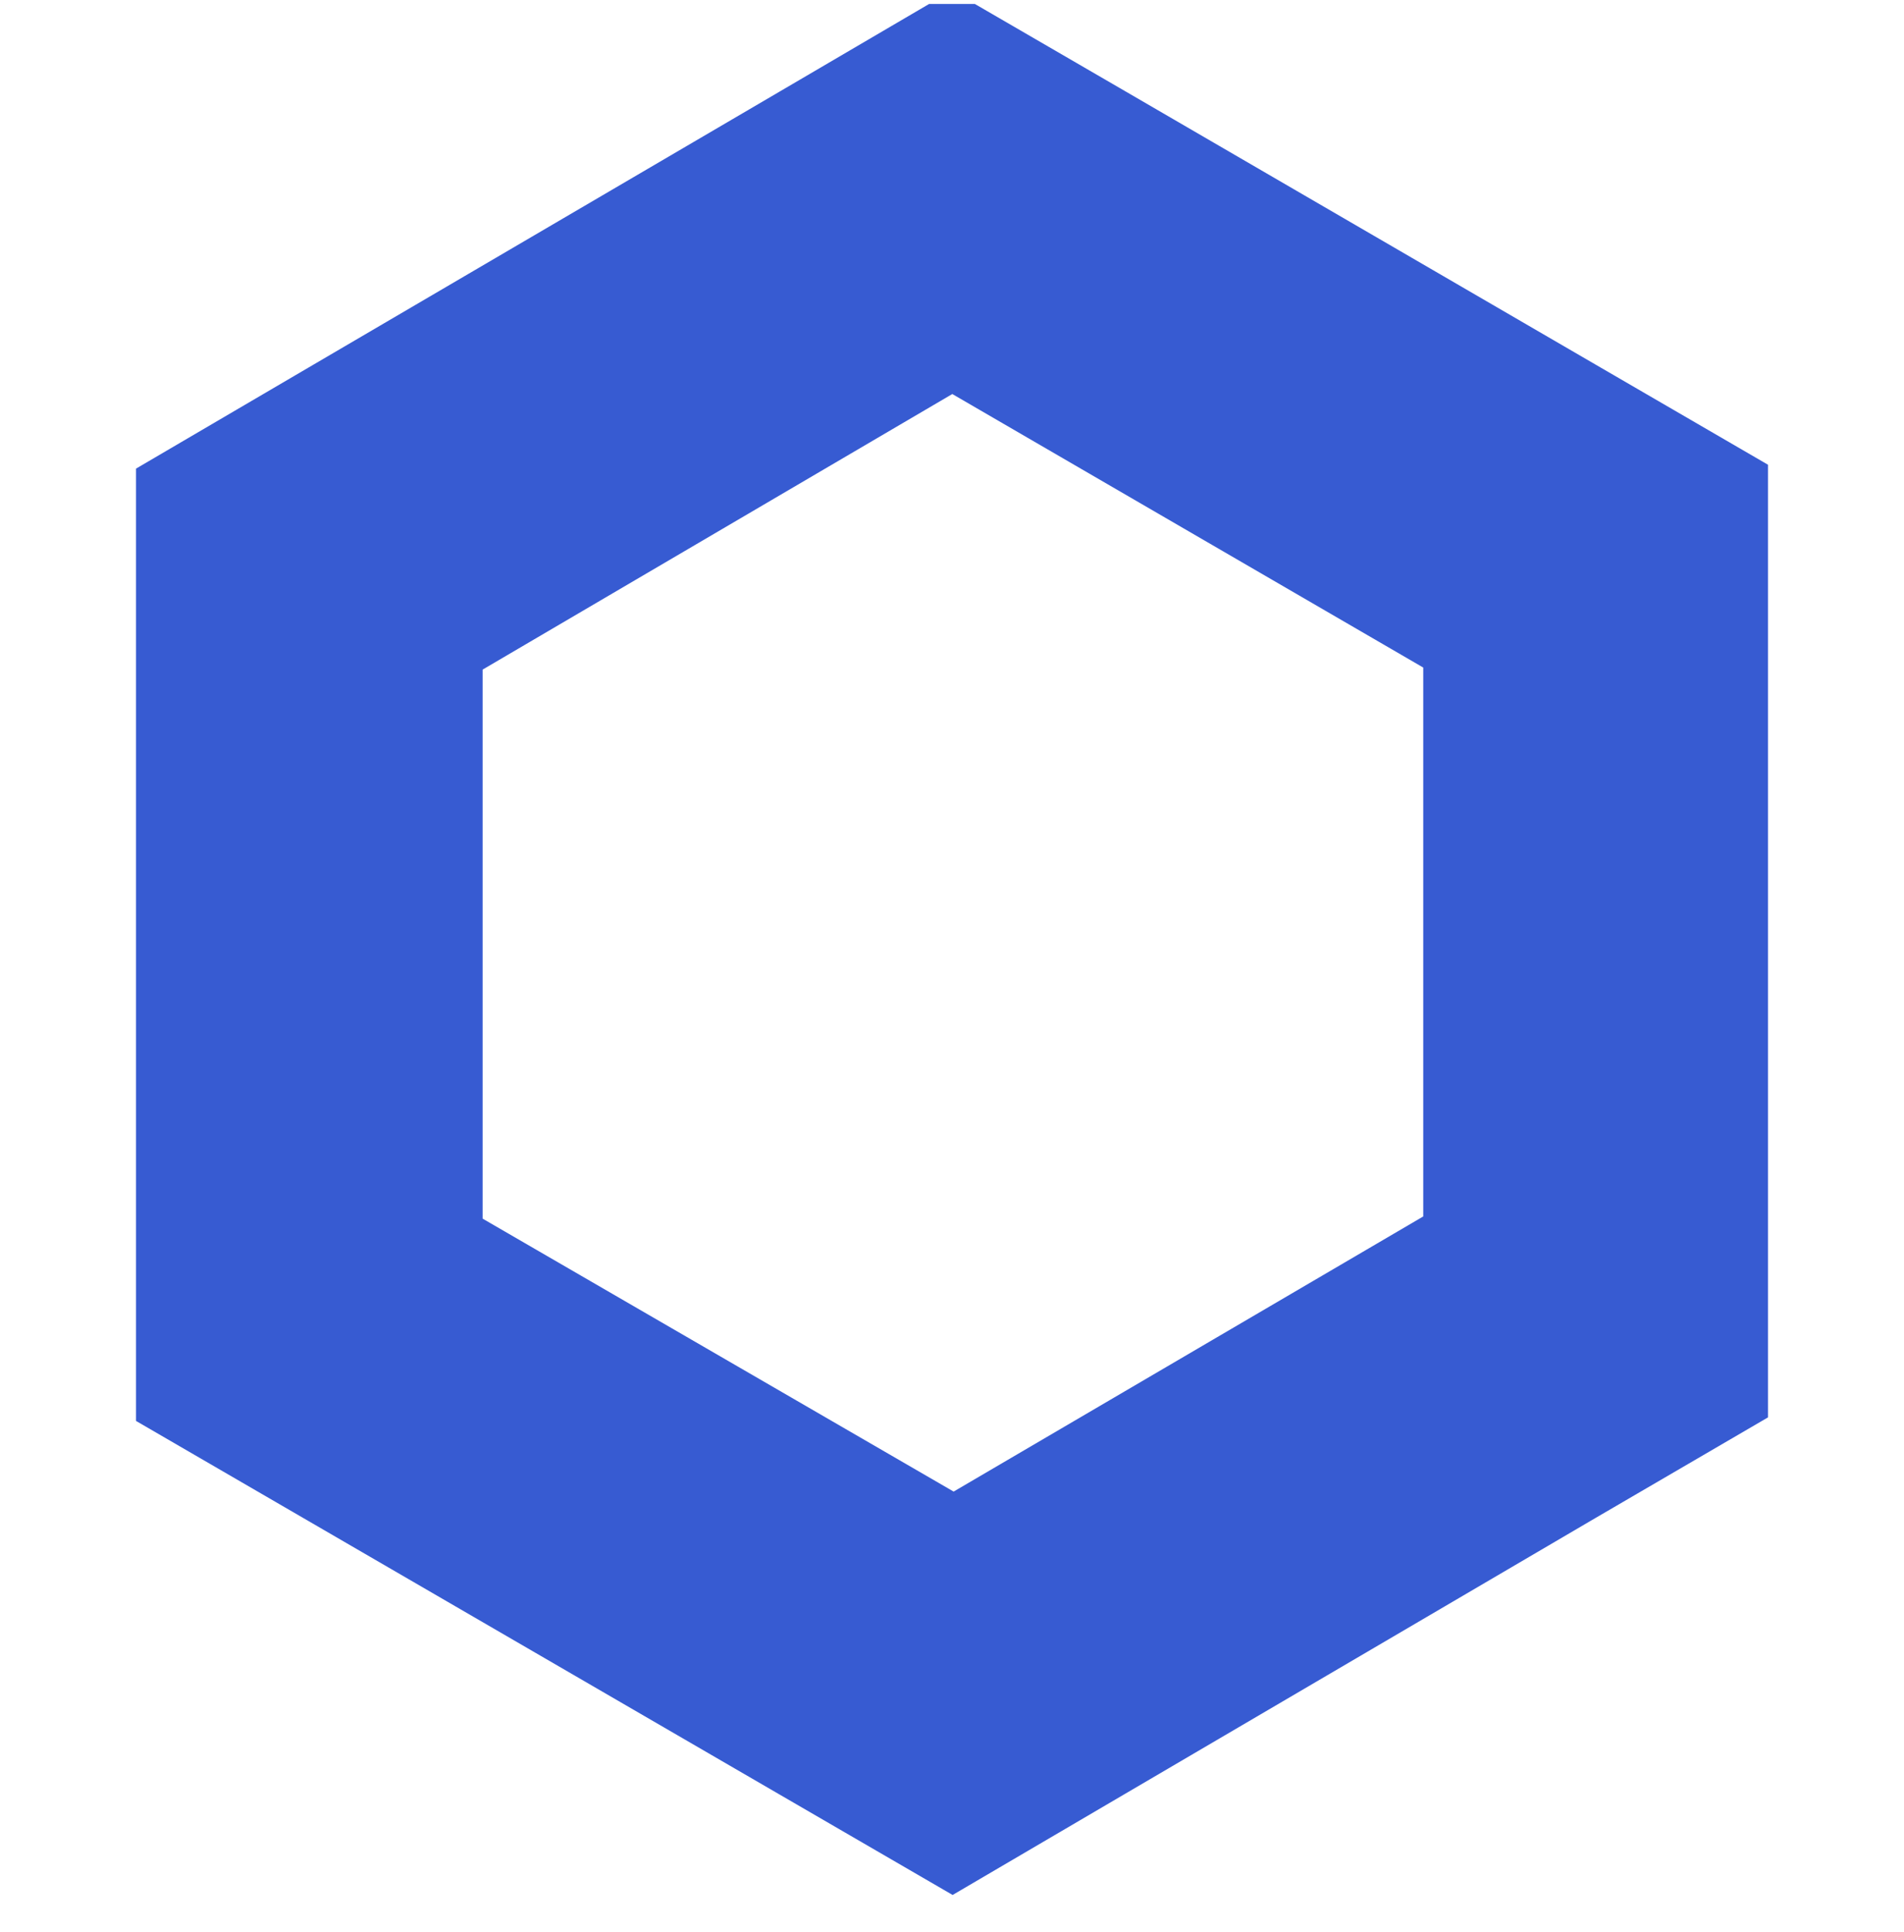 <svg width="70" height="71" viewBox="0 0 70 71" fill="none" xmlns="http://www.w3.org/2000/svg">
<g clip-path="url(#clip0_6530_17301)">
<path d="M35.011 14.482L52.325 24.535V44.709L35.06 54.821L17.744 44.79V24.61L35.011 14.482ZM35.011 -0.354L28.656 3.37L11.354 13.502L5 17.224V52.224L11.354 55.911L28.669 65.96L35.023 69.647L41.377 65.922L58.64 55.802L65 52.094V17.081L58.64 13.388L41.334 3.333L34.979 -0.354H35.011Z" fill="#375BD2"/>
</g>
<defs>
<clipPath id="clip0_6530_17301">
<rect width="70" height="70" fill="white" transform="translate(0 0.146)"/>
</clipPath>
</defs>
</svg>
